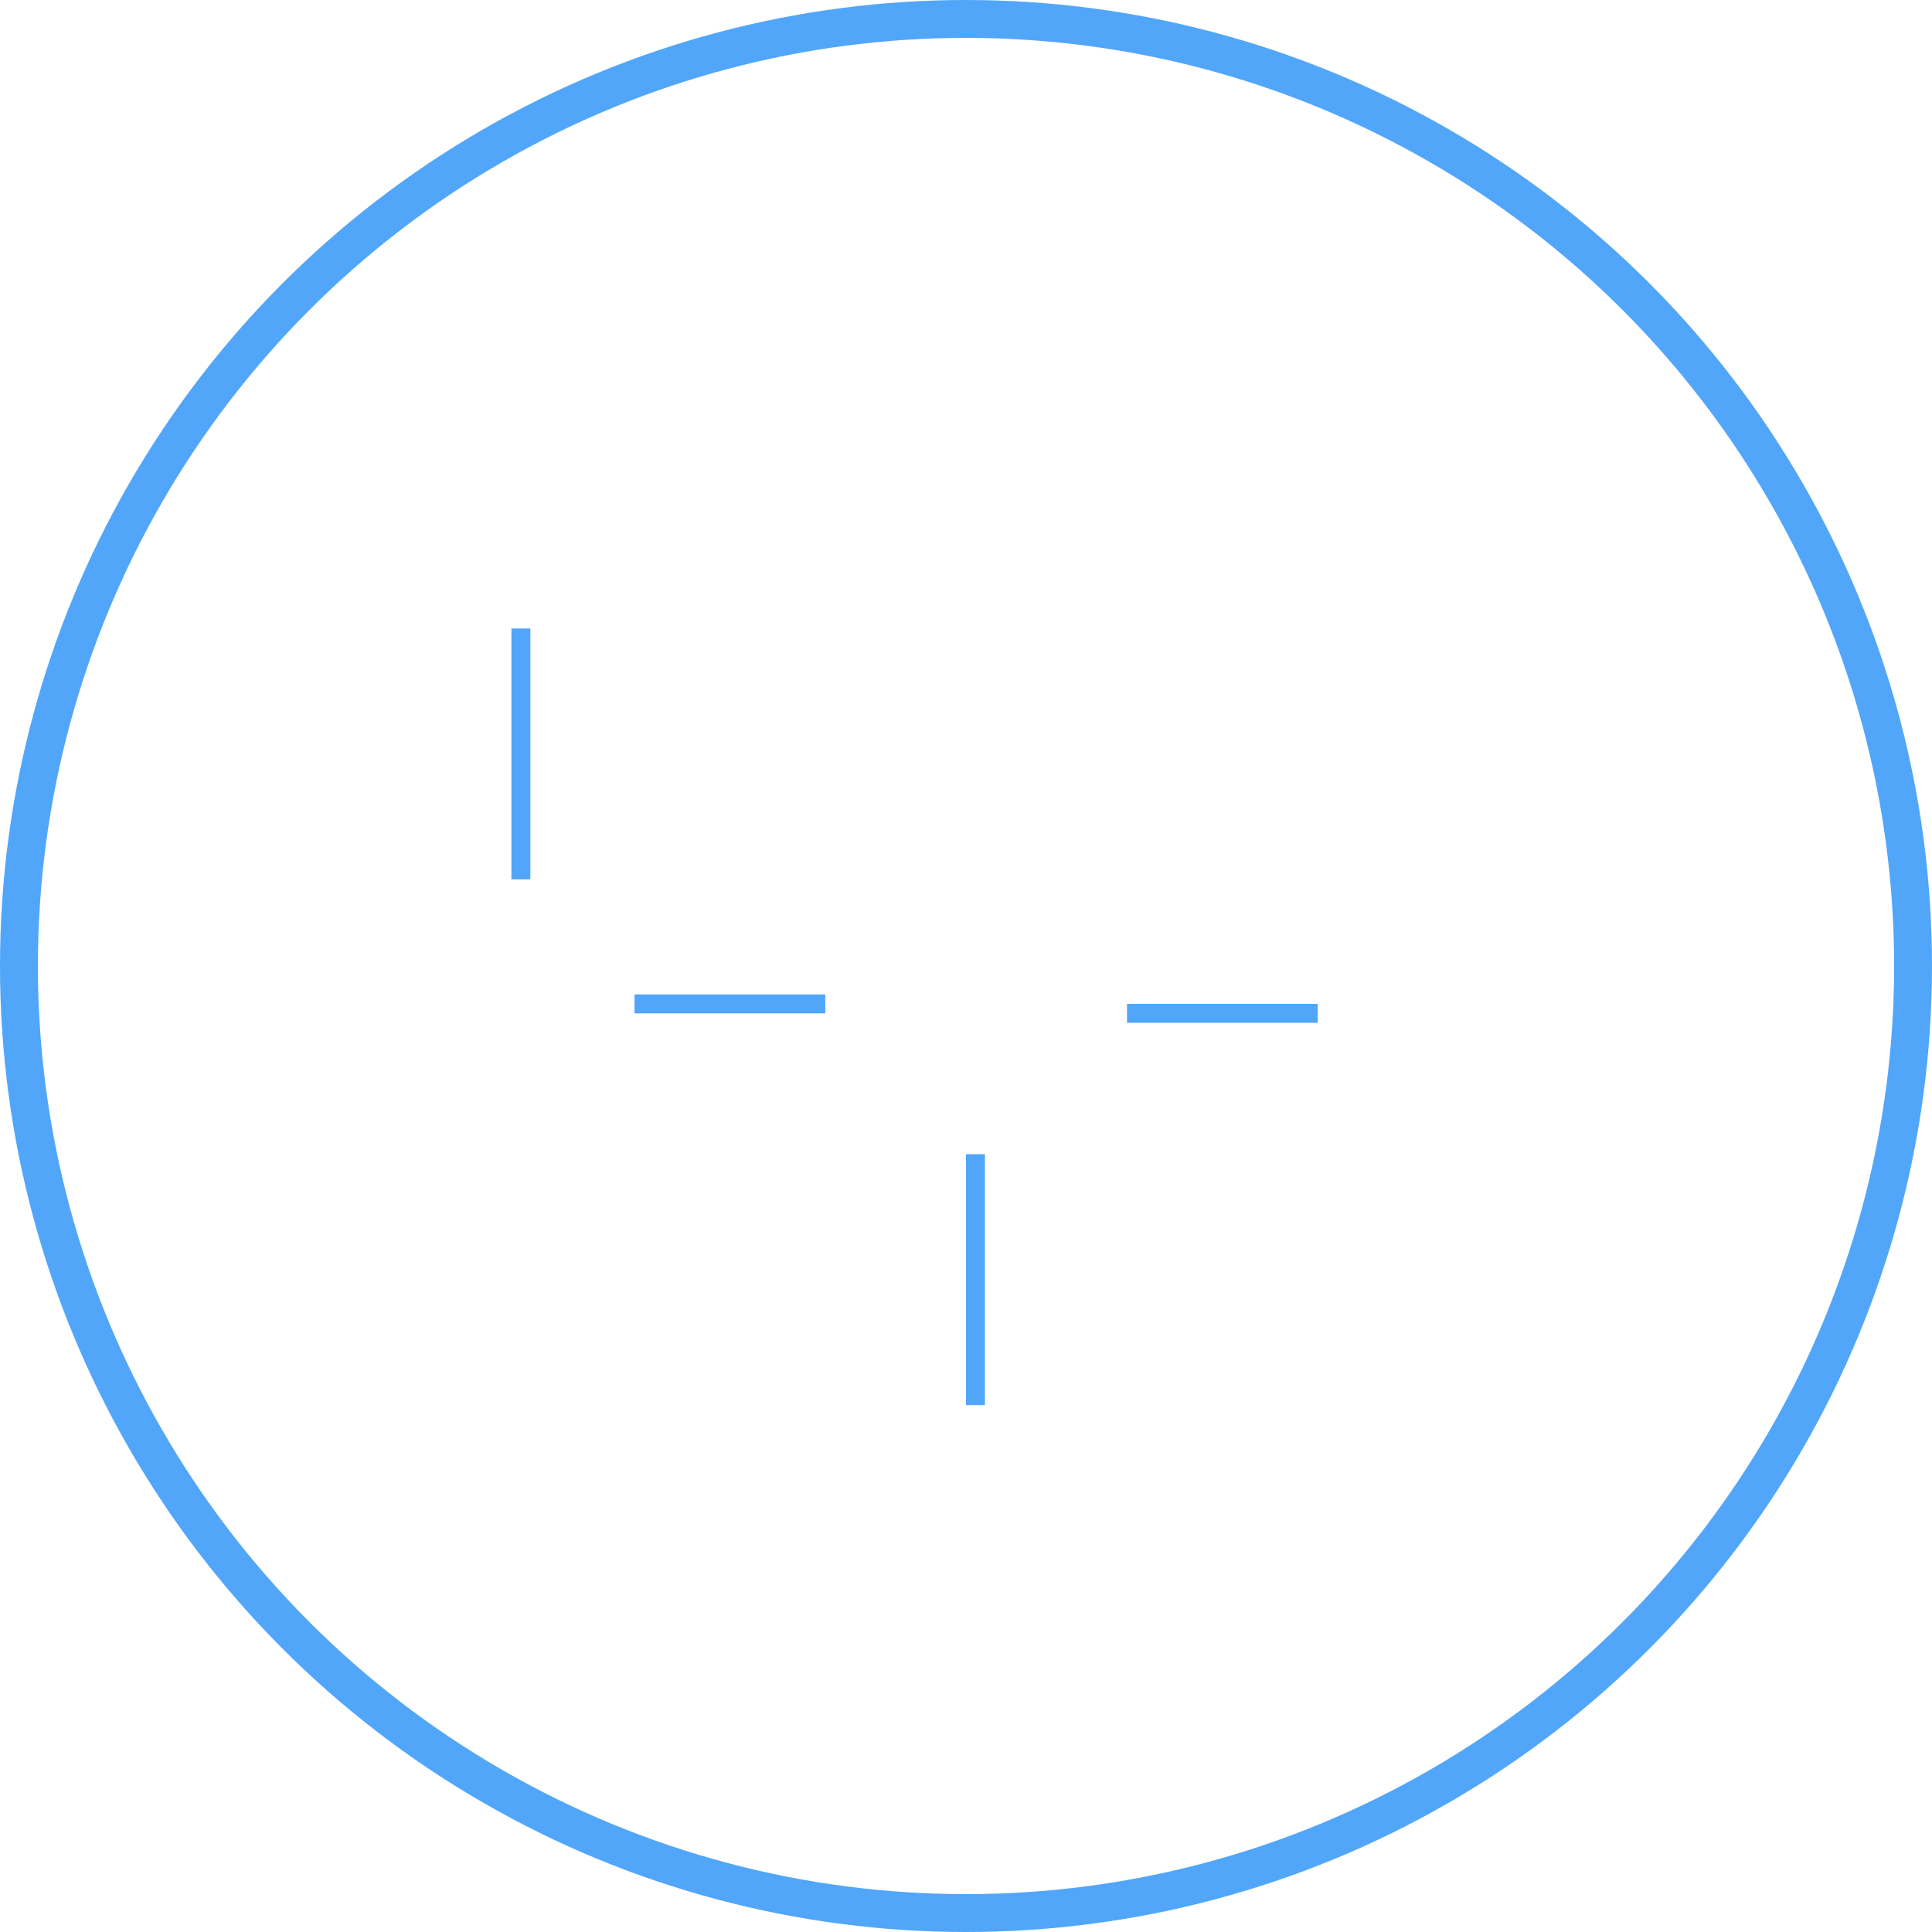 <?xml version="1.0" encoding="UTF-8"?>
<svg width="102px" height="102px" viewBox="0 0 102 102" version="1.1" xmlns="http://www.w3.org/2000/svg" xmlns:xlink="http://www.w3.org/1999/xlink">
    <!-- Generator: Sketch 40.1 (33804) - http://www.bohemiancoding.com/sketch -->
    <title>user_flows_g copy</title>
    <desc>Created with Sketch.</desc>
    <defs>
        <rect id="path-1" x="20" y="20" width="13.119" height="13.119"></rect>
        <mask id="mask-2" maskContentUnits="userSpaceOnUse" maskUnits="objectBoundingBox" x="0" y="0" width="13.119" height="13.119" fill="white">
            <use xlink:href="#path-1"></use>
        </mask>
        <rect id="path-3" x="20" y="45" width="13.119" height="13.119"></rect>
        <mask id="mask-4" maskContentUnits="userSpaceOnUse" maskUnits="objectBoundingBox" x="0" y="0" width="13.119" height="13.119" fill="white">
            <use xlink:href="#path-3"></use>
        </mask>
        <rect id="path-5" x="44" y="72" width="13.119" height="13.119"></rect>
        <mask id="mask-6" maskContentUnits="userSpaceOnUse" maskUnits="objectBoundingBox" x="0" y="0" width="13.119" height="13.119" fill="white">
            <use xlink:href="#path-5"></use>
        </mask>
        <rect id="path-7" x="43.717" y="45.717" width="13.119" height="13.119"></rect>
        <mask id="mask-8" maskContentUnits="userSpaceOnUse" maskUnits="objectBoundingBox" x="0" y="0" width="18.553" height="18.553" fill="white">
            <use xlink:href="#path-7"></use>
        </mask>
        <rect id="path-9" x="68" y="45" width="13.119" height="13.119"></rect>
        <mask id="mask-10" maskContentUnits="userSpaceOnUse" maskUnits="objectBoundingBox" x="0" y="0" width="13.119" height="13.119" fill="white">
            <use xlink:href="#path-9"></use>
        </mask>
    </defs>
    <g id="icons" stroke="none" stroke-width="1" fill="none" fill-rule="evenodd">
        <g id="user_flows_g-copy" transform="translate(1, 1)" stroke="#51A6FA">
            <g id="Group">
                <use id="Rectangle-21" mask="url(#mask-2)" stroke-width="2" xlink:href="#path-1"></use>
                <use id="Rectangle-21-Copy" mask="url(#mask-4)" stroke-width="2" xlink:href="#path-3"></use>
                <use id="Rectangle-21-Copy-4" mask="url(#mask-6)" stroke-width="2" xlink:href="#path-5"></use>
                <use id="Rectangle-21-Copy-2" mask="url(#mask-8)" stroke-width="2" xlink:href="#path-7"></use>
                <use id="Rectangle-21-Copy-3" mask="url(#mask-10)" stroke-width="2" xlink:href="#path-9"></use>
                <path d="M26.5,32.682 L26.5,44.926" id="Line" stroke-linecap="square"></path>
                <path d="M50.5,60.437 L50.5,72.682" id="Line-Copy-3" stroke-linecap="square"></path>
                <path d="M42.07,52 L33,52" id="Line-Copy" stroke-linecap="square"></path>
                <path d="M68.069,52.5 L59,52.5" id="Line-Copy-2" stroke-linecap="square"></path>
                <circle id="Oval-43-Copy-6" stroke-width="2" cx="50" cy="50" r="50"></circle>
            </g>
        </g>
    </g>
</svg>